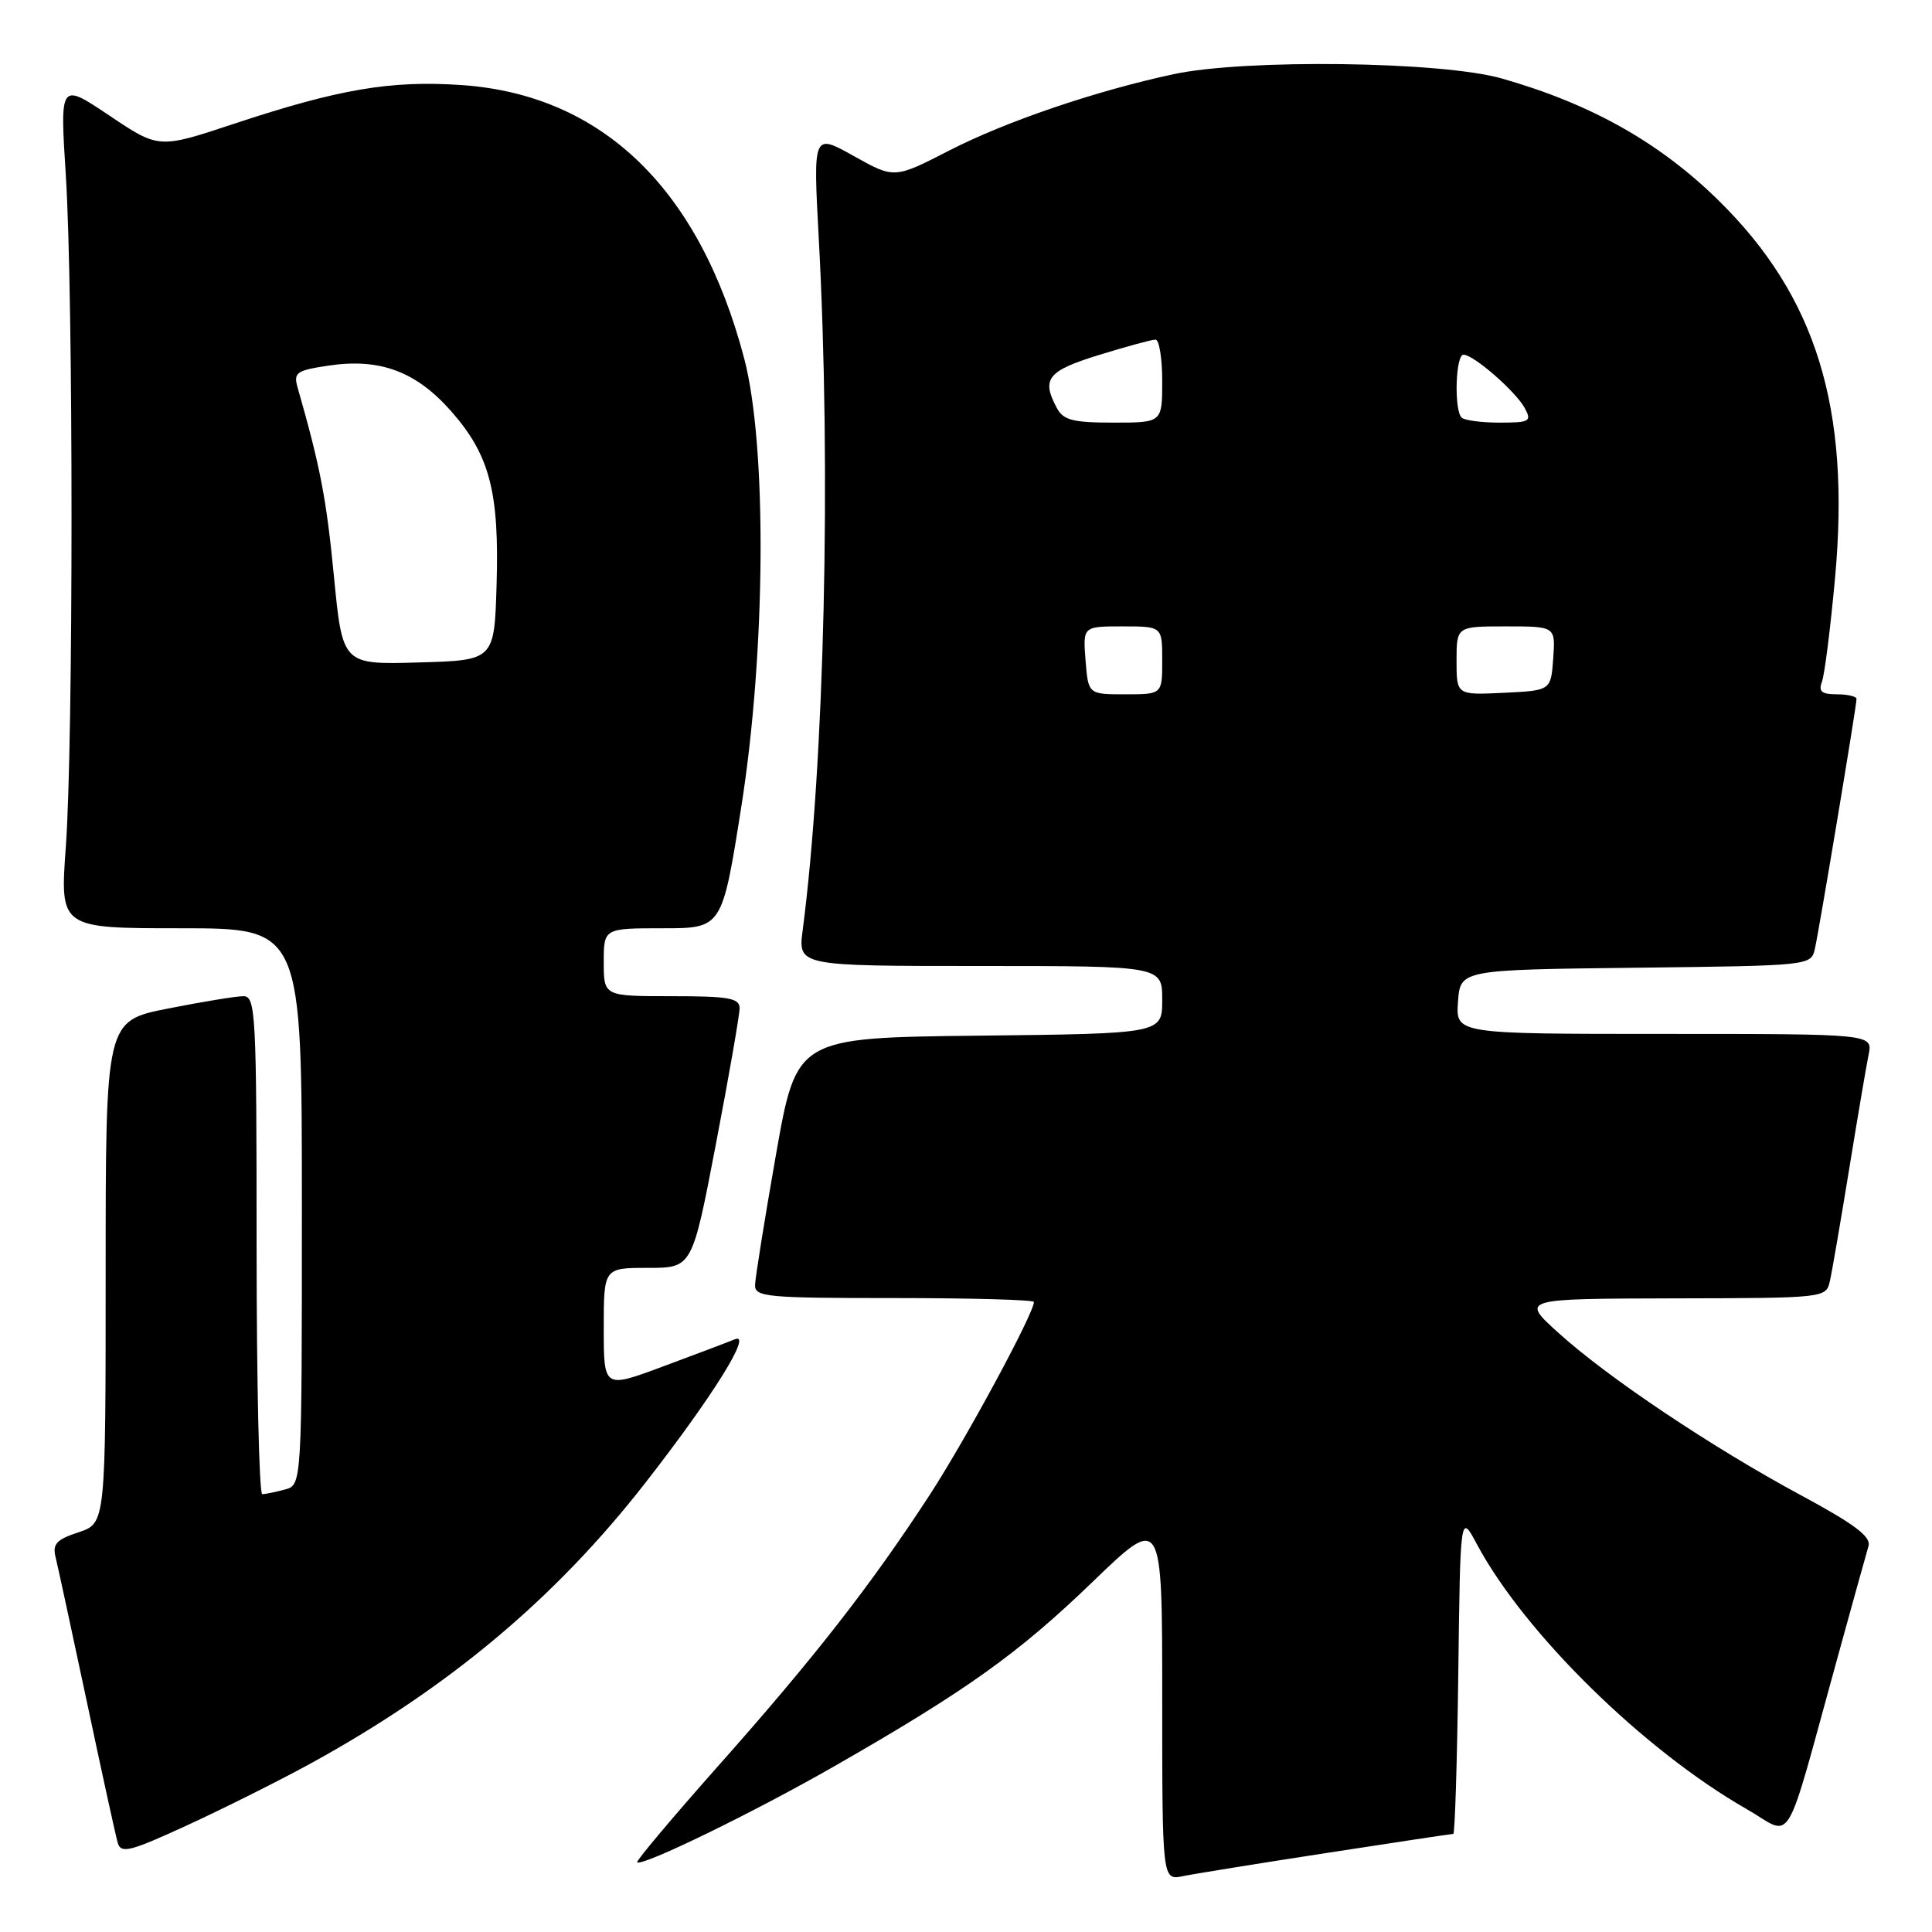 <?xml version="1.0" encoding="UTF-8" standalone="no"?>
<!DOCTYPE svg PUBLIC "-//W3C//DTD SVG 1.1//EN" "http://www.w3.org/Graphics/SVG/1.1/DTD/svg11.dtd" >
<svg xmlns="http://www.w3.org/2000/svg" xmlns:xlink="http://www.w3.org/1999/xlink" version="1.1" viewBox="0 0 256 256">
 <g >
 <path fill="currentColor"
d=" M 175.84 245.52 C 184.83 244.13 192.35 243.00 192.57 243.00 C 192.78 243.00 193.08 233.44 193.23 221.75 C 193.50 200.50 193.50 200.50 195.71 204.64 C 202.01 216.40 217.78 231.89 231.40 239.69 C 237.76 243.33 236.23 245.88 243.52 219.50 C 245.49 212.35 247.32 205.76 247.59 204.85 C 247.95 203.62 245.72 201.94 238.60 198.11 C 226.79 191.74 213.05 182.54 206.50 176.61 C 201.50 172.09 201.50 172.09 221.73 172.04 C 241.88 172.00 241.96 171.99 242.47 169.75 C 242.75 168.51 243.89 161.88 245.01 155.00 C 246.13 148.12 247.29 141.26 247.60 139.75 C 248.16 137.00 248.16 137.00 220.52 137.00 C 192.89 137.00 192.89 137.00 193.19 132.75 C 193.50 128.50 193.50 128.50 216.74 128.23 C 239.86 127.96 239.97 127.95 240.48 125.73 C 241.06 123.16 246.00 93.54 246.00 92.61 C 246.00 92.28 244.83 92.00 243.39 92.00 C 241.39 92.00 240.93 91.62 241.41 90.36 C 241.76 89.46 242.54 83.27 243.15 76.61 C 245.22 54.06 240.66 39.28 227.73 26.57 C 219.89 18.87 210.83 13.77 199.00 10.40 C 191.06 8.13 165.01 7.79 155.50 9.83 C 145.16 12.05 133.28 16.09 125.75 19.96 C 118.50 23.68 118.50 23.68 113.12 20.67 C 107.74 17.66 107.74 17.66 108.49 31.58 C 110.15 62.31 109.25 101.12 106.36 123.25 C 105.74 128.00 105.74 128.00 129.87 128.00 C 154.00 128.00 154.00 128.00 154.00 132.48 C 154.00 136.96 154.00 136.96 129.77 137.23 C 105.55 137.50 105.55 137.50 102.82 153.00 C 101.32 161.53 100.08 169.29 100.05 170.25 C 100.00 171.86 101.53 172.00 118.50 172.00 C 128.68 172.00 137.00 172.23 137.00 172.52 C 137.00 174.02 128.05 190.59 123.27 197.96 C 115.48 209.94 107.93 219.63 95.19 233.97 C 89.10 240.84 84.26 246.59 84.43 246.76 C 85.04 247.38 100.08 240.05 110.67 233.97 C 128.12 223.97 134.93 219.10 144.75 209.63 C 154.00 200.71 154.00 200.71 154.00 224.93 C 154.00 249.16 154.00 249.16 156.75 248.60 C 158.26 248.29 166.85 246.90 175.84 245.52 Z  M 41.00 233.76 C 59.39 223.69 73.55 211.83 85.50 196.50 C 94.42 185.06 99.77 176.48 97.38 177.46 C 96.35 177.88 92.01 179.52 87.75 181.10 C 80.00 183.98 80.00 183.98 80.00 175.99 C 80.00 168.00 80.00 168.00 85.86 168.00 C 91.72 168.00 91.72 168.00 94.86 151.60 C 96.59 142.58 98.00 134.48 98.00 133.60 C 98.00 132.25 96.58 132.00 89.00 132.00 C 80.00 132.00 80.00 132.00 80.00 127.50 C 80.00 123.00 80.00 123.00 87.85 123.00 C 95.69 123.00 95.69 123.00 98.25 106.75 C 101.48 86.18 101.64 59.04 98.61 47.50 C 92.70 25.03 79.79 12.55 61.15 11.27 C 51.76 10.63 44.89 11.80 30.98 16.41 C 21.04 19.71 21.04 19.71 14.49 15.31 C 7.94 10.92 7.94 10.92 8.72 23.21 C 9.73 39.11 9.73 98.36 8.72 112.25 C 7.94 123.00 7.94 123.00 23.97 123.00 C 40.00 123.00 40.00 123.00 40.00 159.88 C 40.00 196.77 40.00 196.77 37.75 197.37 C 36.51 197.70 35.16 197.98 34.75 197.99 C 34.34 197.99 34.00 183.15 34.00 165.00 C 34.00 134.24 33.88 132.00 32.25 132.00 C 31.29 132.00 26.79 132.74 22.25 133.64 C 14.00 135.27 14.00 135.27 14.00 168.56 C 14.00 201.84 14.00 201.84 10.42 203.03 C 7.47 204.00 6.93 204.59 7.37 206.35 C 7.66 207.53 9.52 216.15 11.51 225.50 C 13.49 234.85 15.33 243.26 15.60 244.18 C 16.03 245.65 17.21 245.35 24.80 241.86 C 29.58 239.66 36.88 236.01 41.00 233.76 Z  M 143.84 87.50 C 143.49 83.00 143.49 83.00 148.74 83.00 C 154.00 83.00 154.00 83.00 154.00 87.50 C 154.00 92.00 154.00 92.00 149.10 92.00 C 144.20 92.00 144.20 92.00 143.84 87.50 Z  M 193.00 87.55 C 193.00 83.00 193.00 83.00 199.56 83.00 C 206.11 83.00 206.11 83.00 205.81 87.25 C 205.50 91.50 205.50 91.50 199.25 91.80 C 193.00 92.10 193.00 92.10 193.00 87.55 Z  M 140.04 54.07 C 137.96 50.20 138.80 49.14 145.61 47.04 C 149.24 45.92 152.61 45.00 153.11 45.00 C 153.60 45.00 154.00 47.48 154.00 50.50 C 154.00 56.00 154.00 56.00 147.54 56.00 C 142.17 56.00 140.89 55.67 140.04 54.07 Z  M 193.67 55.33 C 192.65 54.31 192.87 47.00 193.92 47.00 C 195.27 47.00 200.88 51.90 202.06 54.11 C 202.98 55.83 202.68 56.00 198.70 56.00 C 196.30 56.00 194.03 55.70 193.67 55.33 Z  M 44.24 76.28 C 43.24 66.01 42.44 61.86 39.43 51.33 C 38.87 49.37 39.29 49.08 43.50 48.45 C 50.33 47.42 55.14 49.21 59.80 54.51 C 64.89 60.30 66.17 65.18 65.80 77.50 C 65.50 87.50 65.50 87.50 55.44 87.78 C 45.38 88.07 45.38 88.07 44.24 76.28 Z "/>
</g>
</svg>